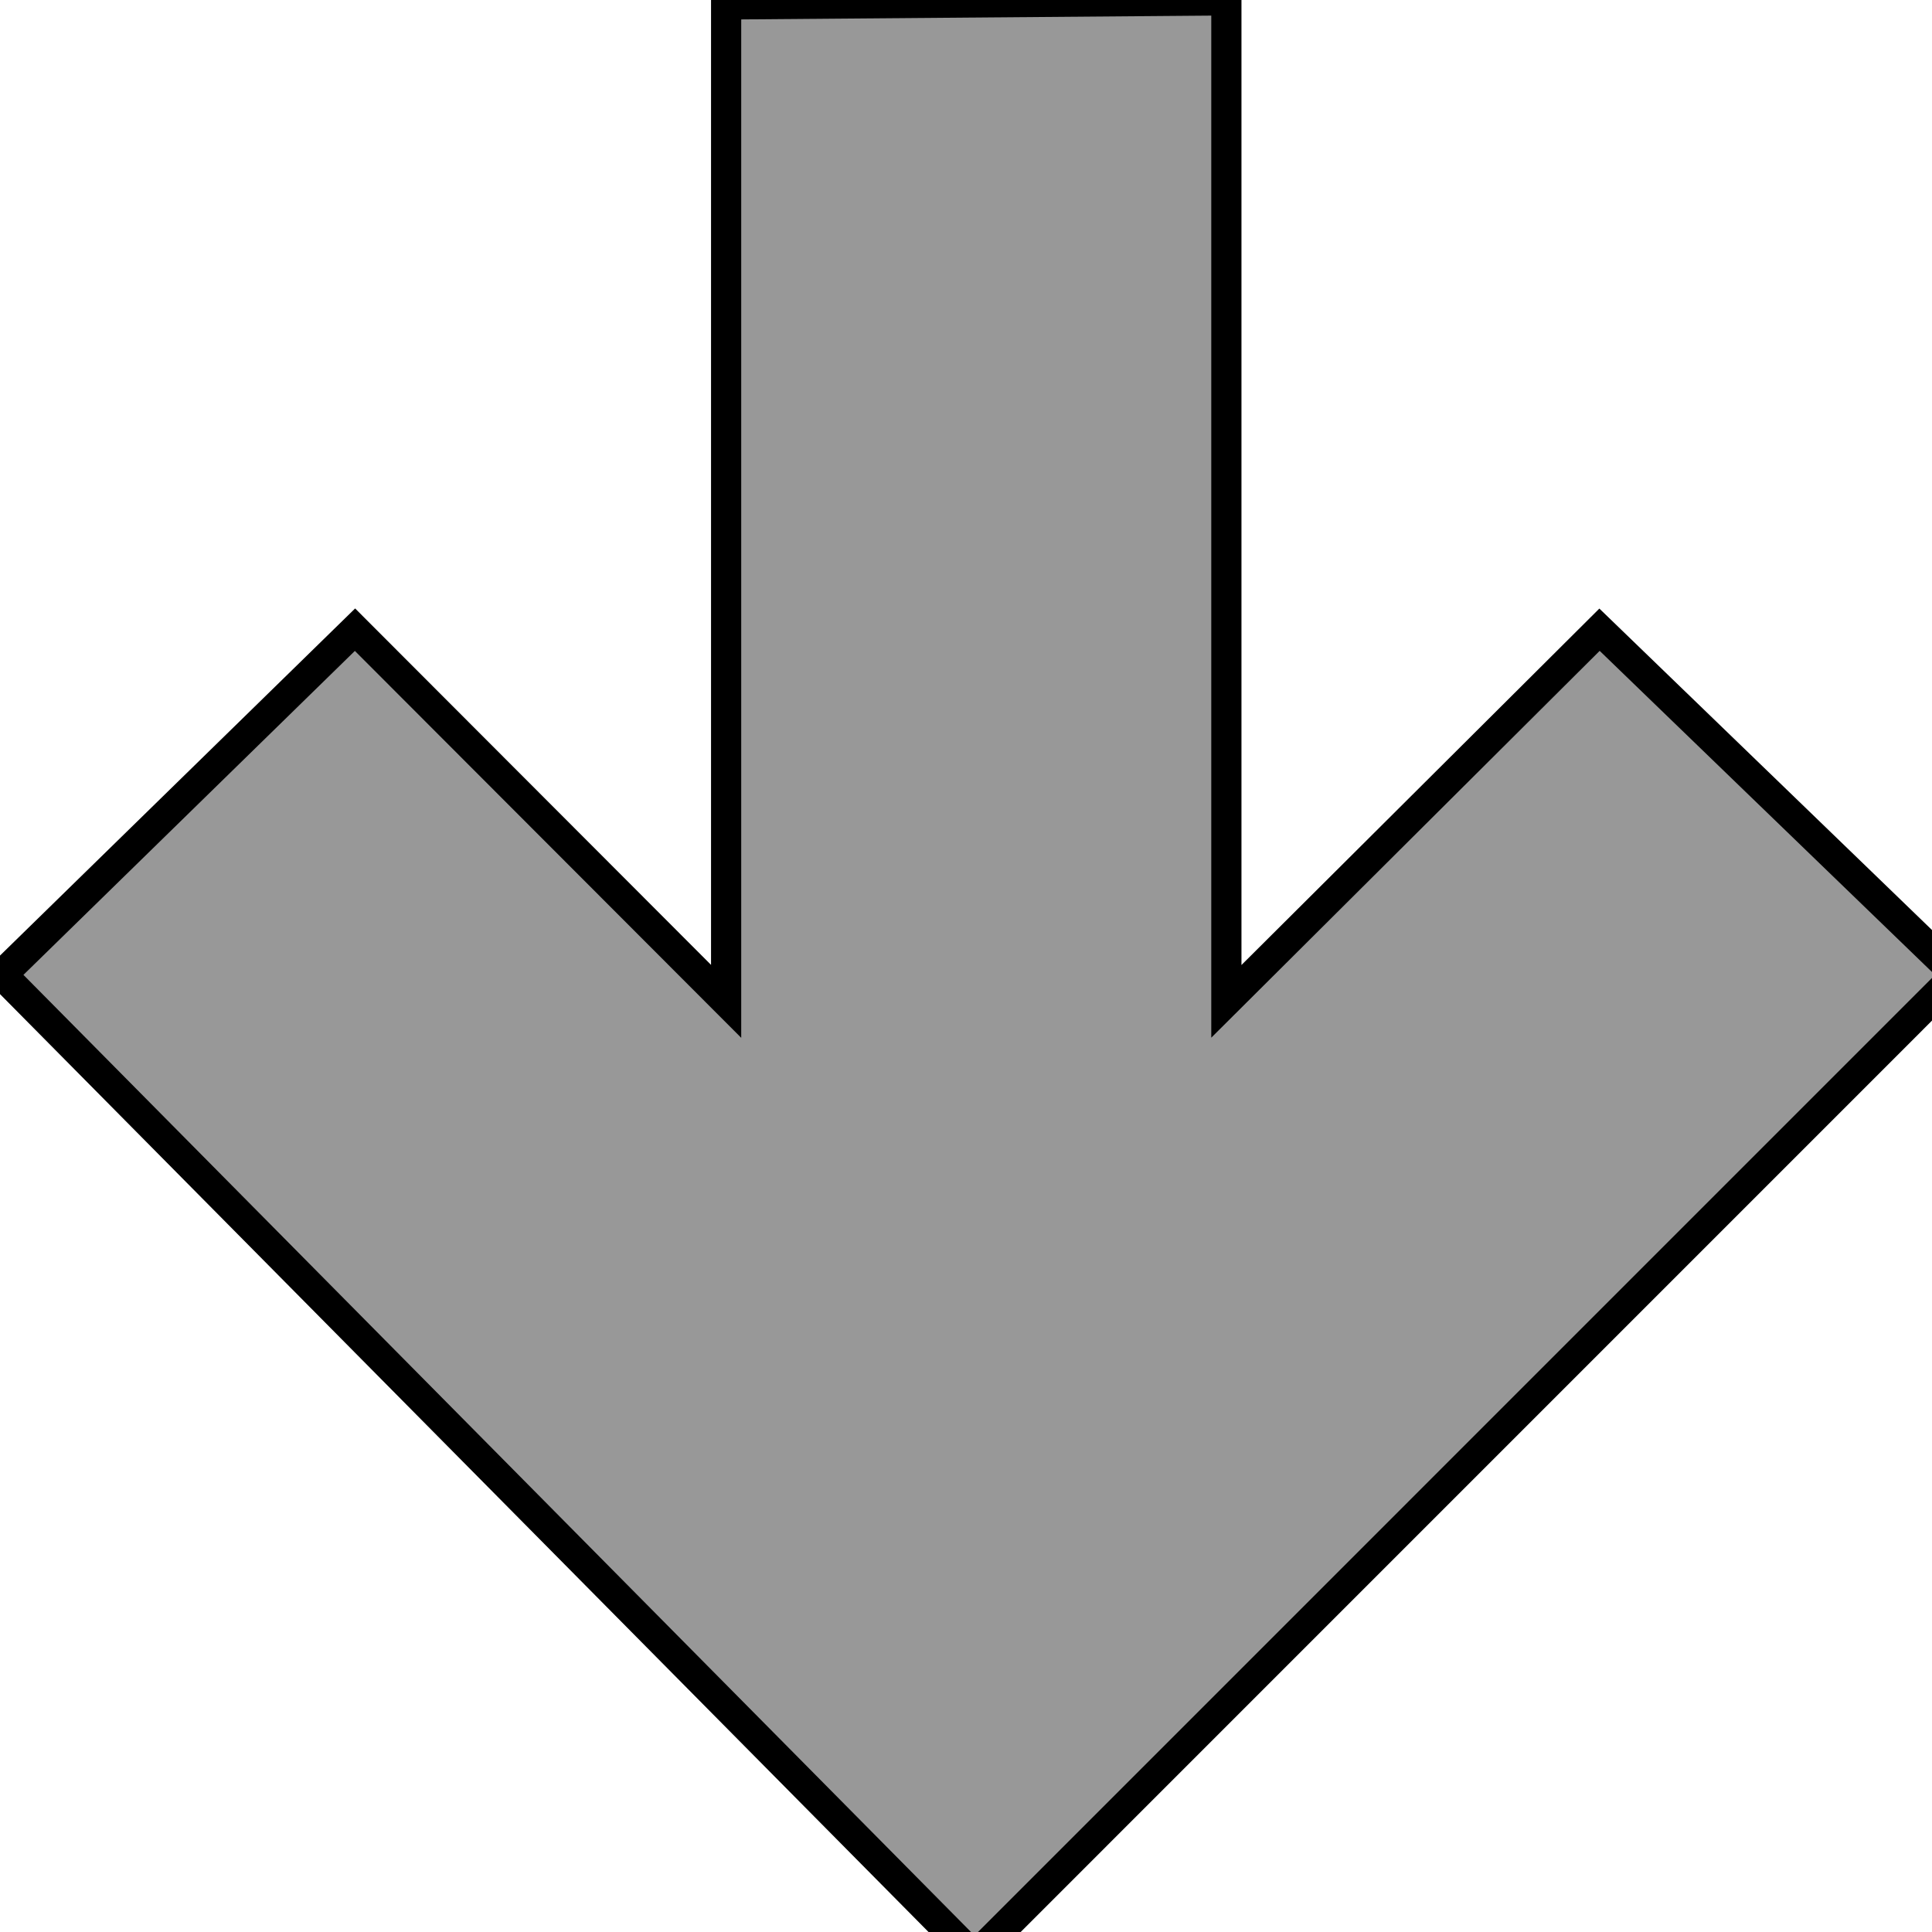 <svg
  xmlns="http://www.w3.org/2000/svg"
  version="1.1"
  width="10"
  height="10"
  viewBox="0 0 64 64"
  enable-background="new 0 0 10 10"
  xml:space="preserve"><g
     id="layer1"
     style="display:inline"
     transform="translate(0,-232.442)"><path style="fill:#989898;stroke:#000000;stroke-width:1px;stroke-linecap:butt;stroke-linejoin:miter;stroke-opacity:1" d="M 32.279,297.267 0.067,264.73 11.76,253.301 24.054,265.613 v -33.024 l 16.571,-0.134 v 33.158 l 12.361,-12.311 11.827,11.429 z" id="path3743" /></g></svg>